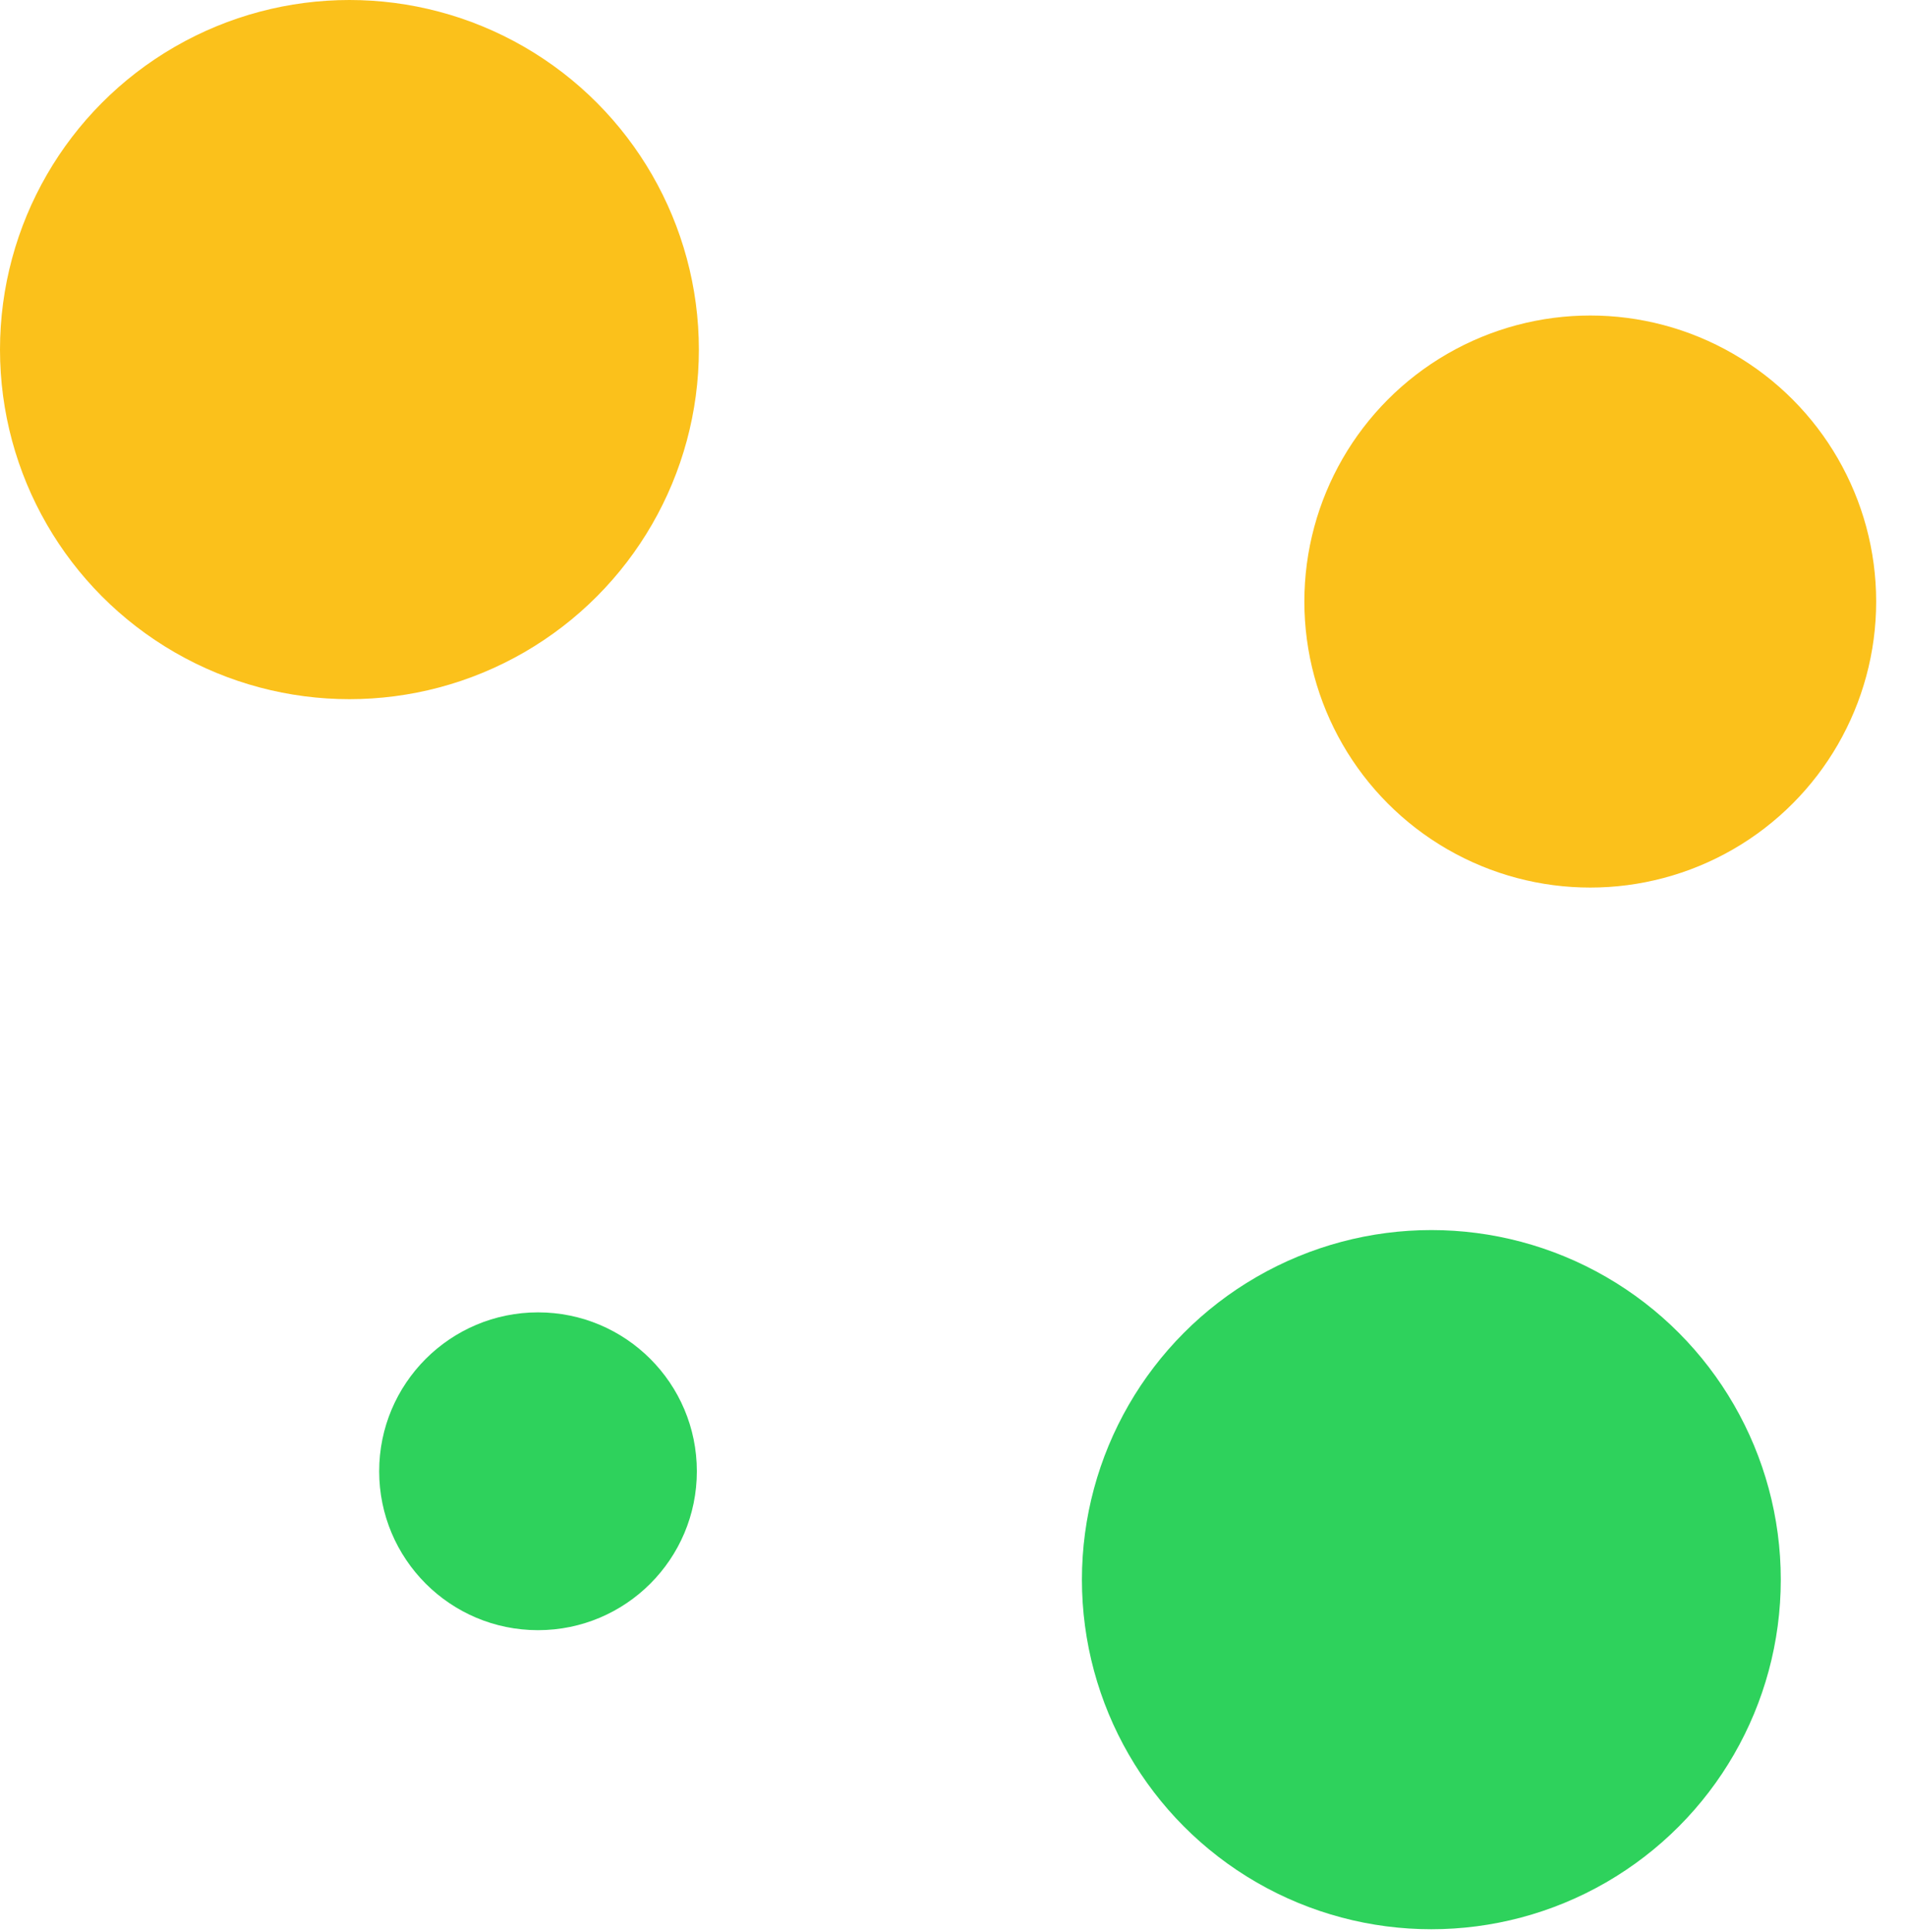 <svg width="150" height="152" viewBox="0 0 150 152" fill="none" xmlns="http://www.w3.org/2000/svg">
<ellipse cx="42.341" cy="115.737" rx="12.5" ry="12.5" fill="#2ED25C"/>
<circle cx="27.5" cy="27.5" r="27.5" fill="#FBC11B"/>
<ellipse cx="112.646" cy="124.263" rx="27.5" ry="27.5" fill="#2ED25C"/>
<circle cx="125.152" cy="47.32" r="22.5" fill="#FBC11B"/>
</svg>
